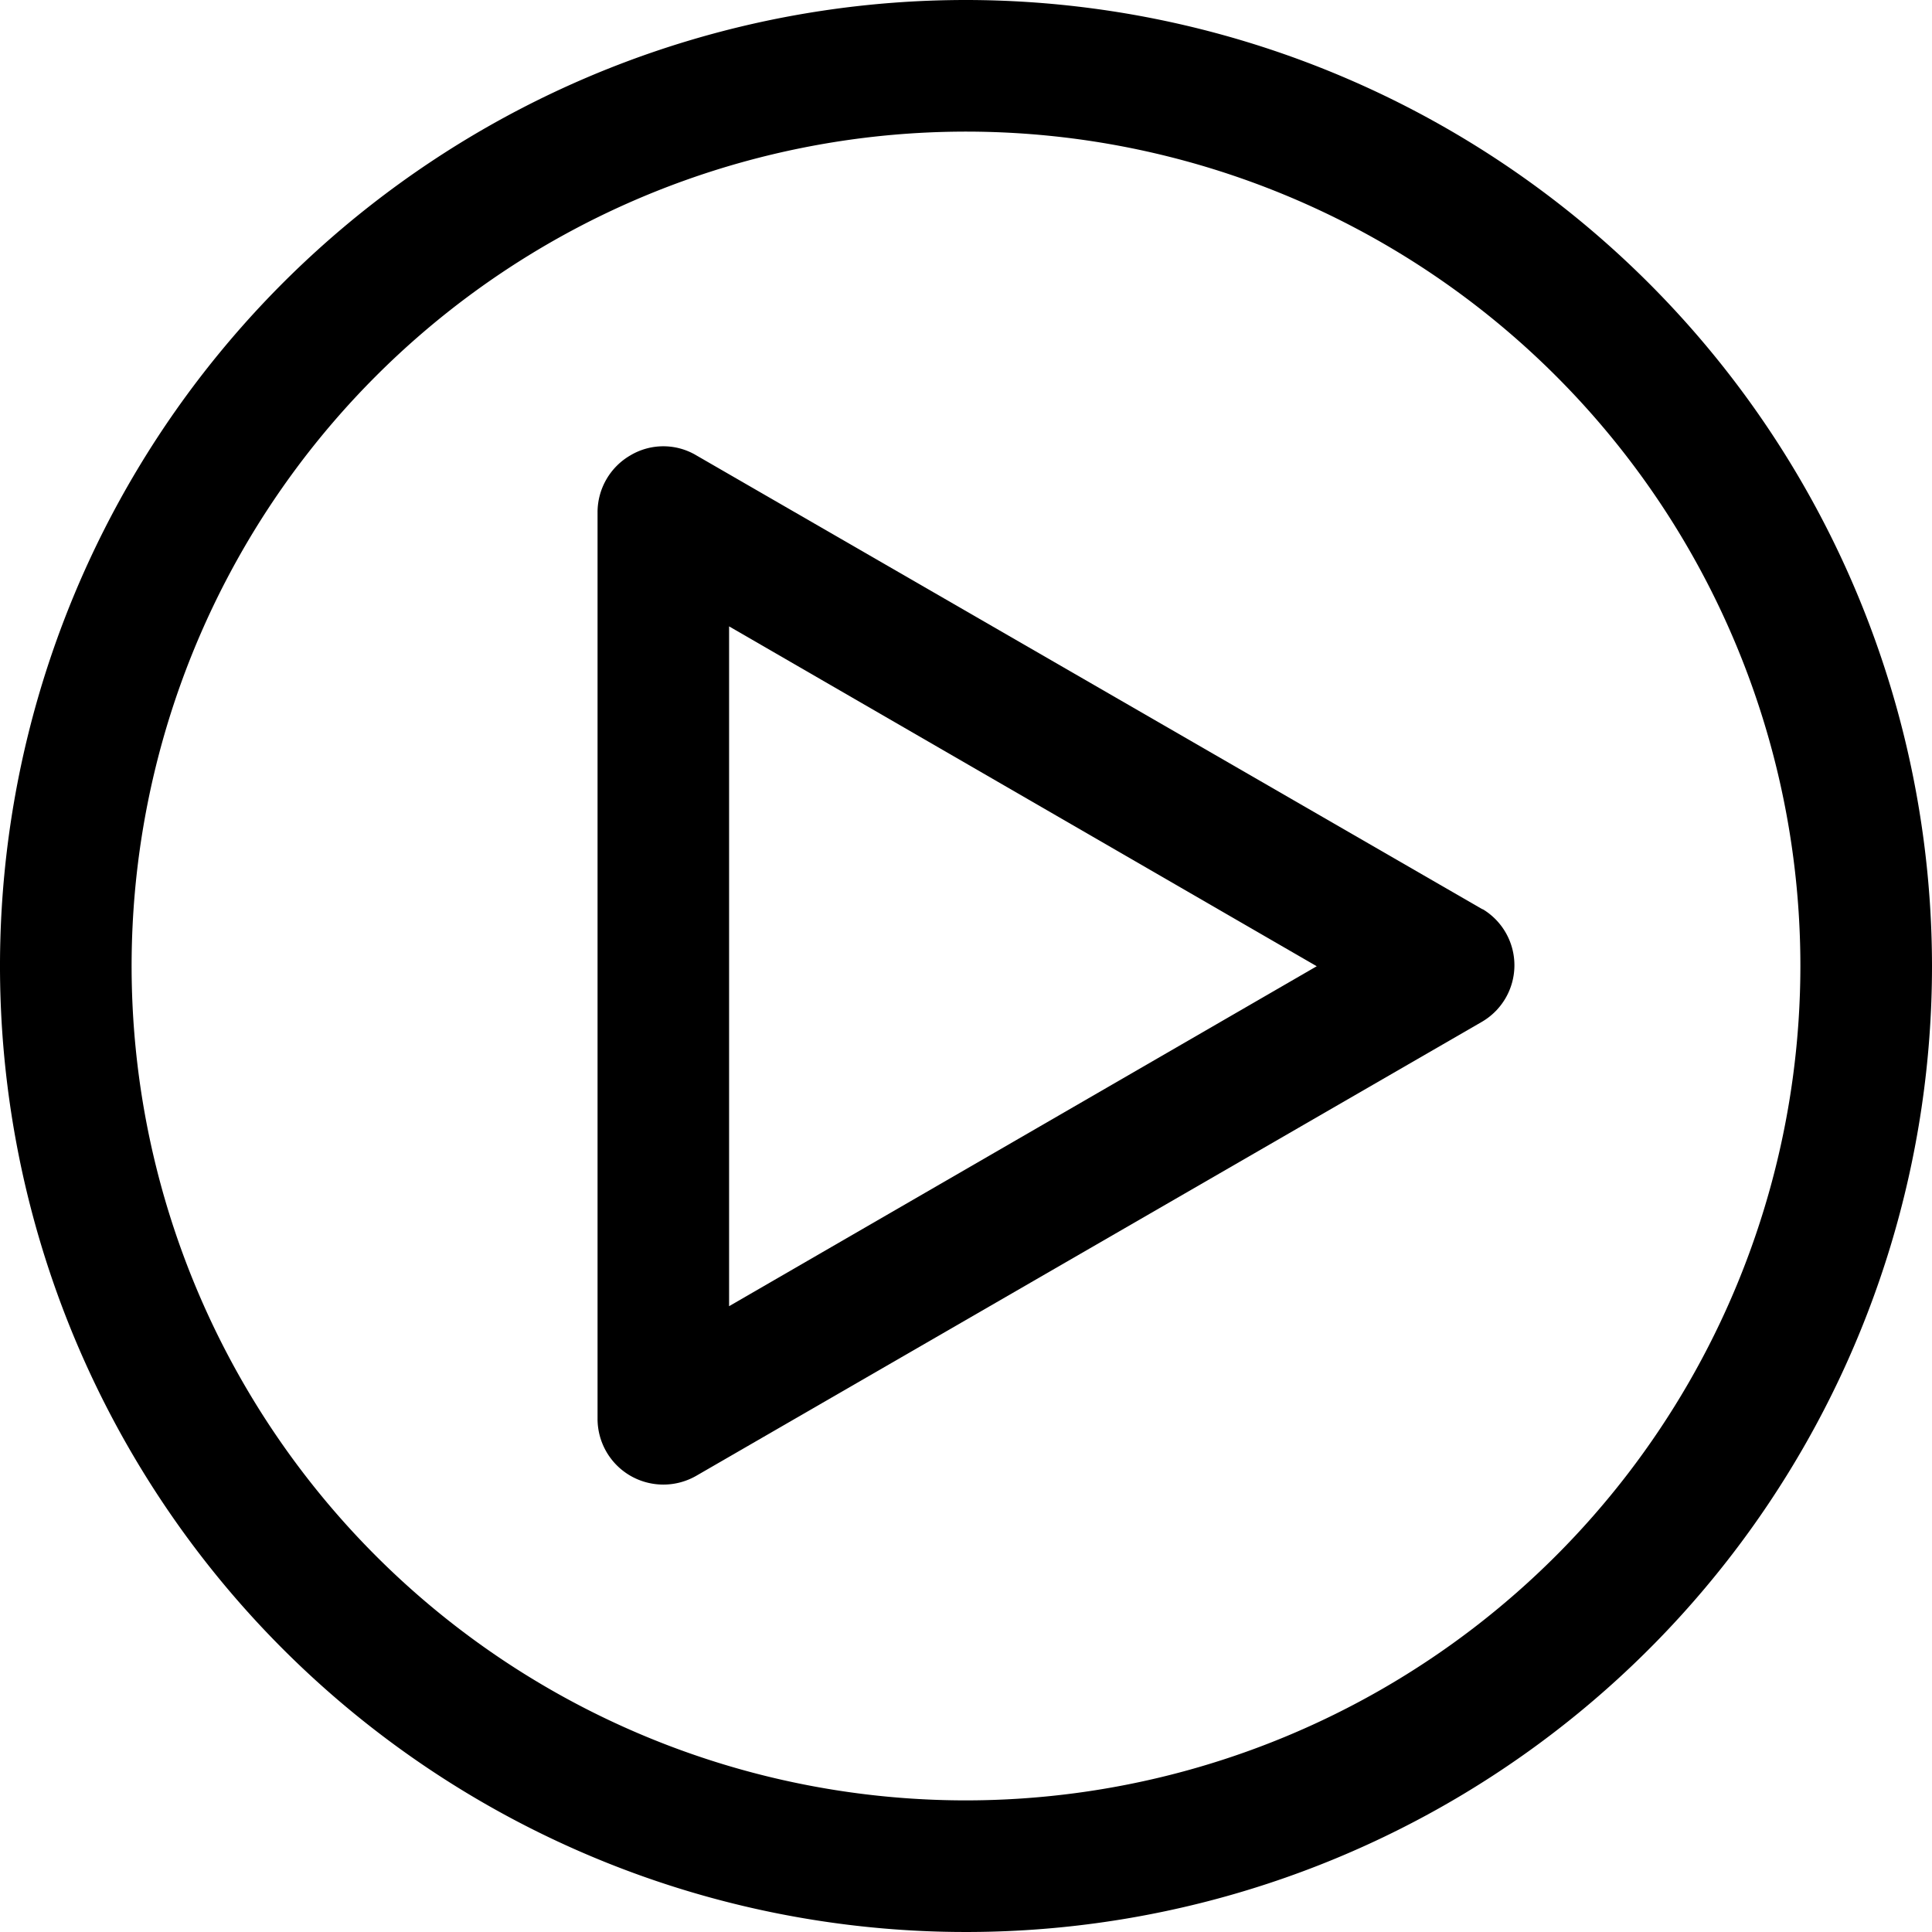 <svg xmlns="http://www.w3.org/2000/svg" viewBox="0 0 24 24">
<path d="M165.409,121l-9.766-5.639a.8.8,0,0,0-.817,0,.817.817,0,0,0-.409.708V127.33a.817.817,0,0,0,.409.708.82.82,0,0,0,.817,0L165.4,122.4a.813.813,0,0,0,.014-1.4Zm-9.358,4.931v-8.445l7.3,4.222Z" transform="translate(-146.994 -109.705)"/>
<path d="M12,0A12,12,0,1,0,24,12,12.01,12.01,0,0,0,12,0Zm0,22.365A10.365,10.365,0,1,1,22.365,12,10.371,10.371,0,0,1,12,22.365Z"/></svg>
